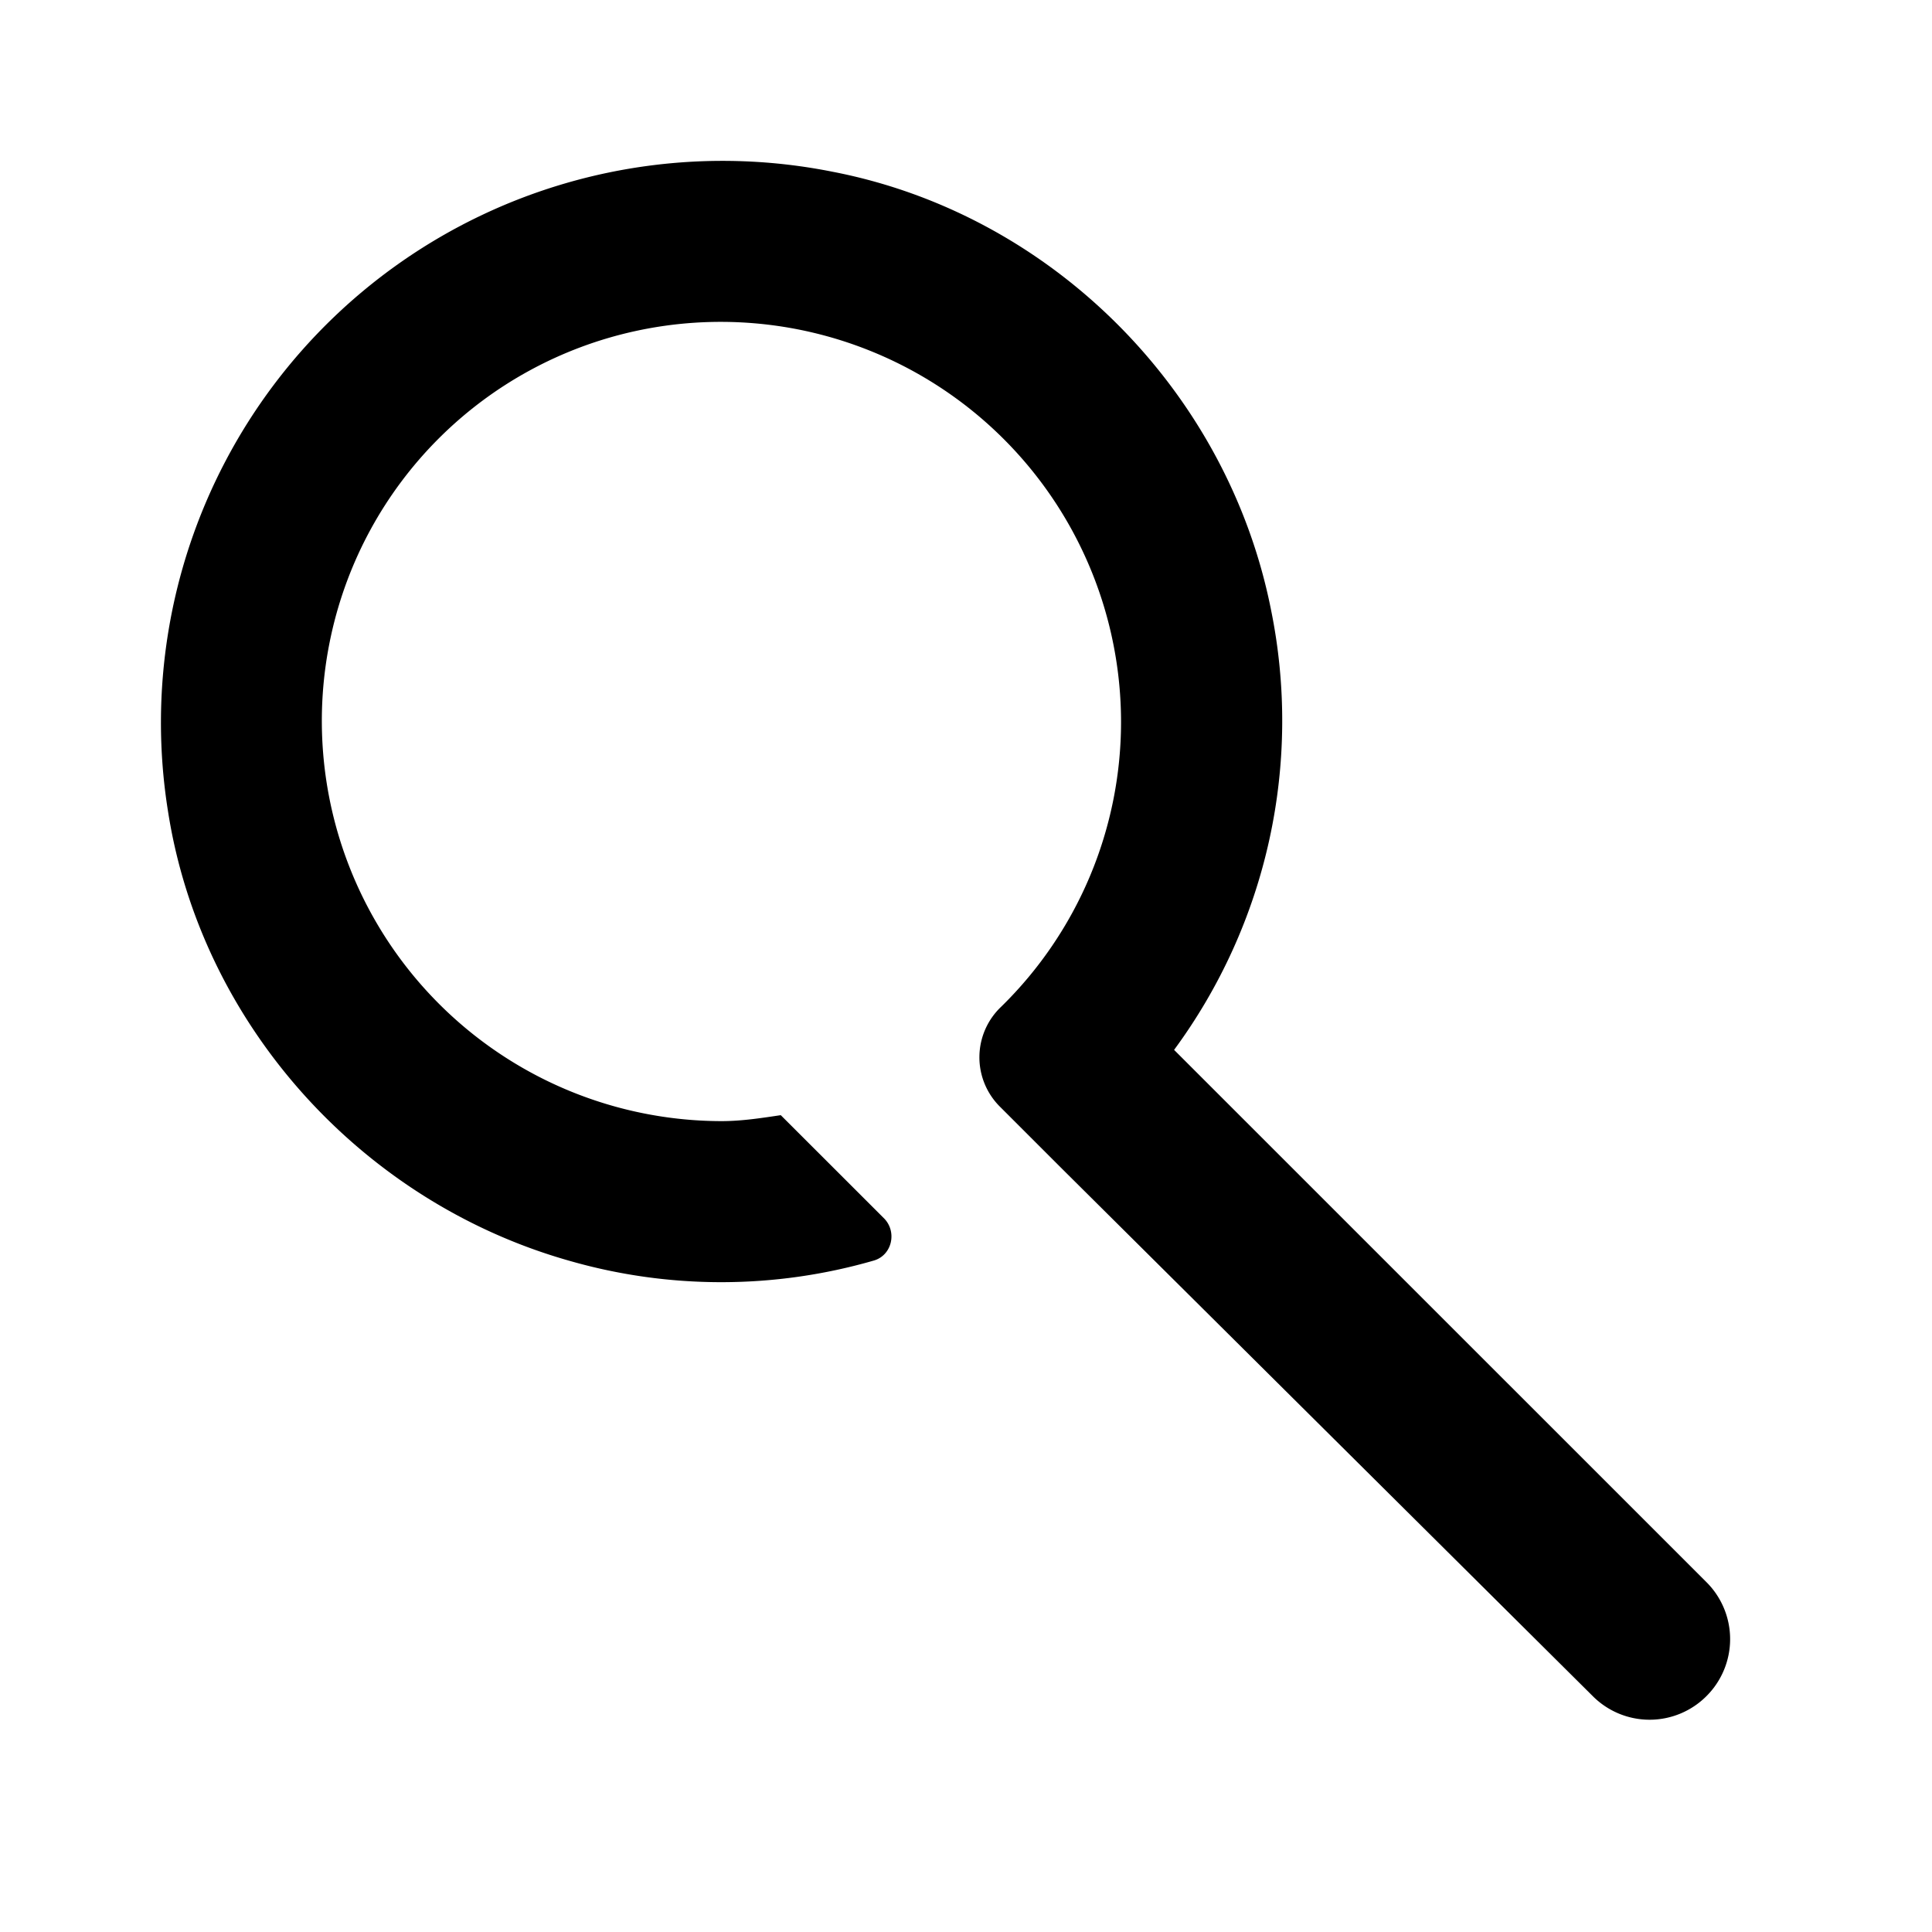 <svg id="action--search" xmlns="http://www.w3.org/2000/svg" viewBox="0 0 24 24"><path  d="M21.199 19.655l-6.614-6.613a6.894 6.894 0 001.203-5.472c-.541-2.717-2.724-4.91-5.443-5.436a6.977 6.977 0 00-8.258 7.944c.412 2.647 2.404 4.852 4.983 5.583a6.823 6.823 0 003.785-.002c.227-.066.292-.358.126-.525l-1.282-1.281c-.242.036-.484.074-.736.074a4.972 4.972 0 01-4.85-6.035 4.949 4.949 0 013.783-3.78 4.973 4.973 0 016.03 4.853 4.951 4.951 0 01-1.488 3.54.865.865 0 00-.023 1.236l.758.758 6.612 6.57a.997.997 0 001.414 0 .999.999 0 000-1.414"/></svg>